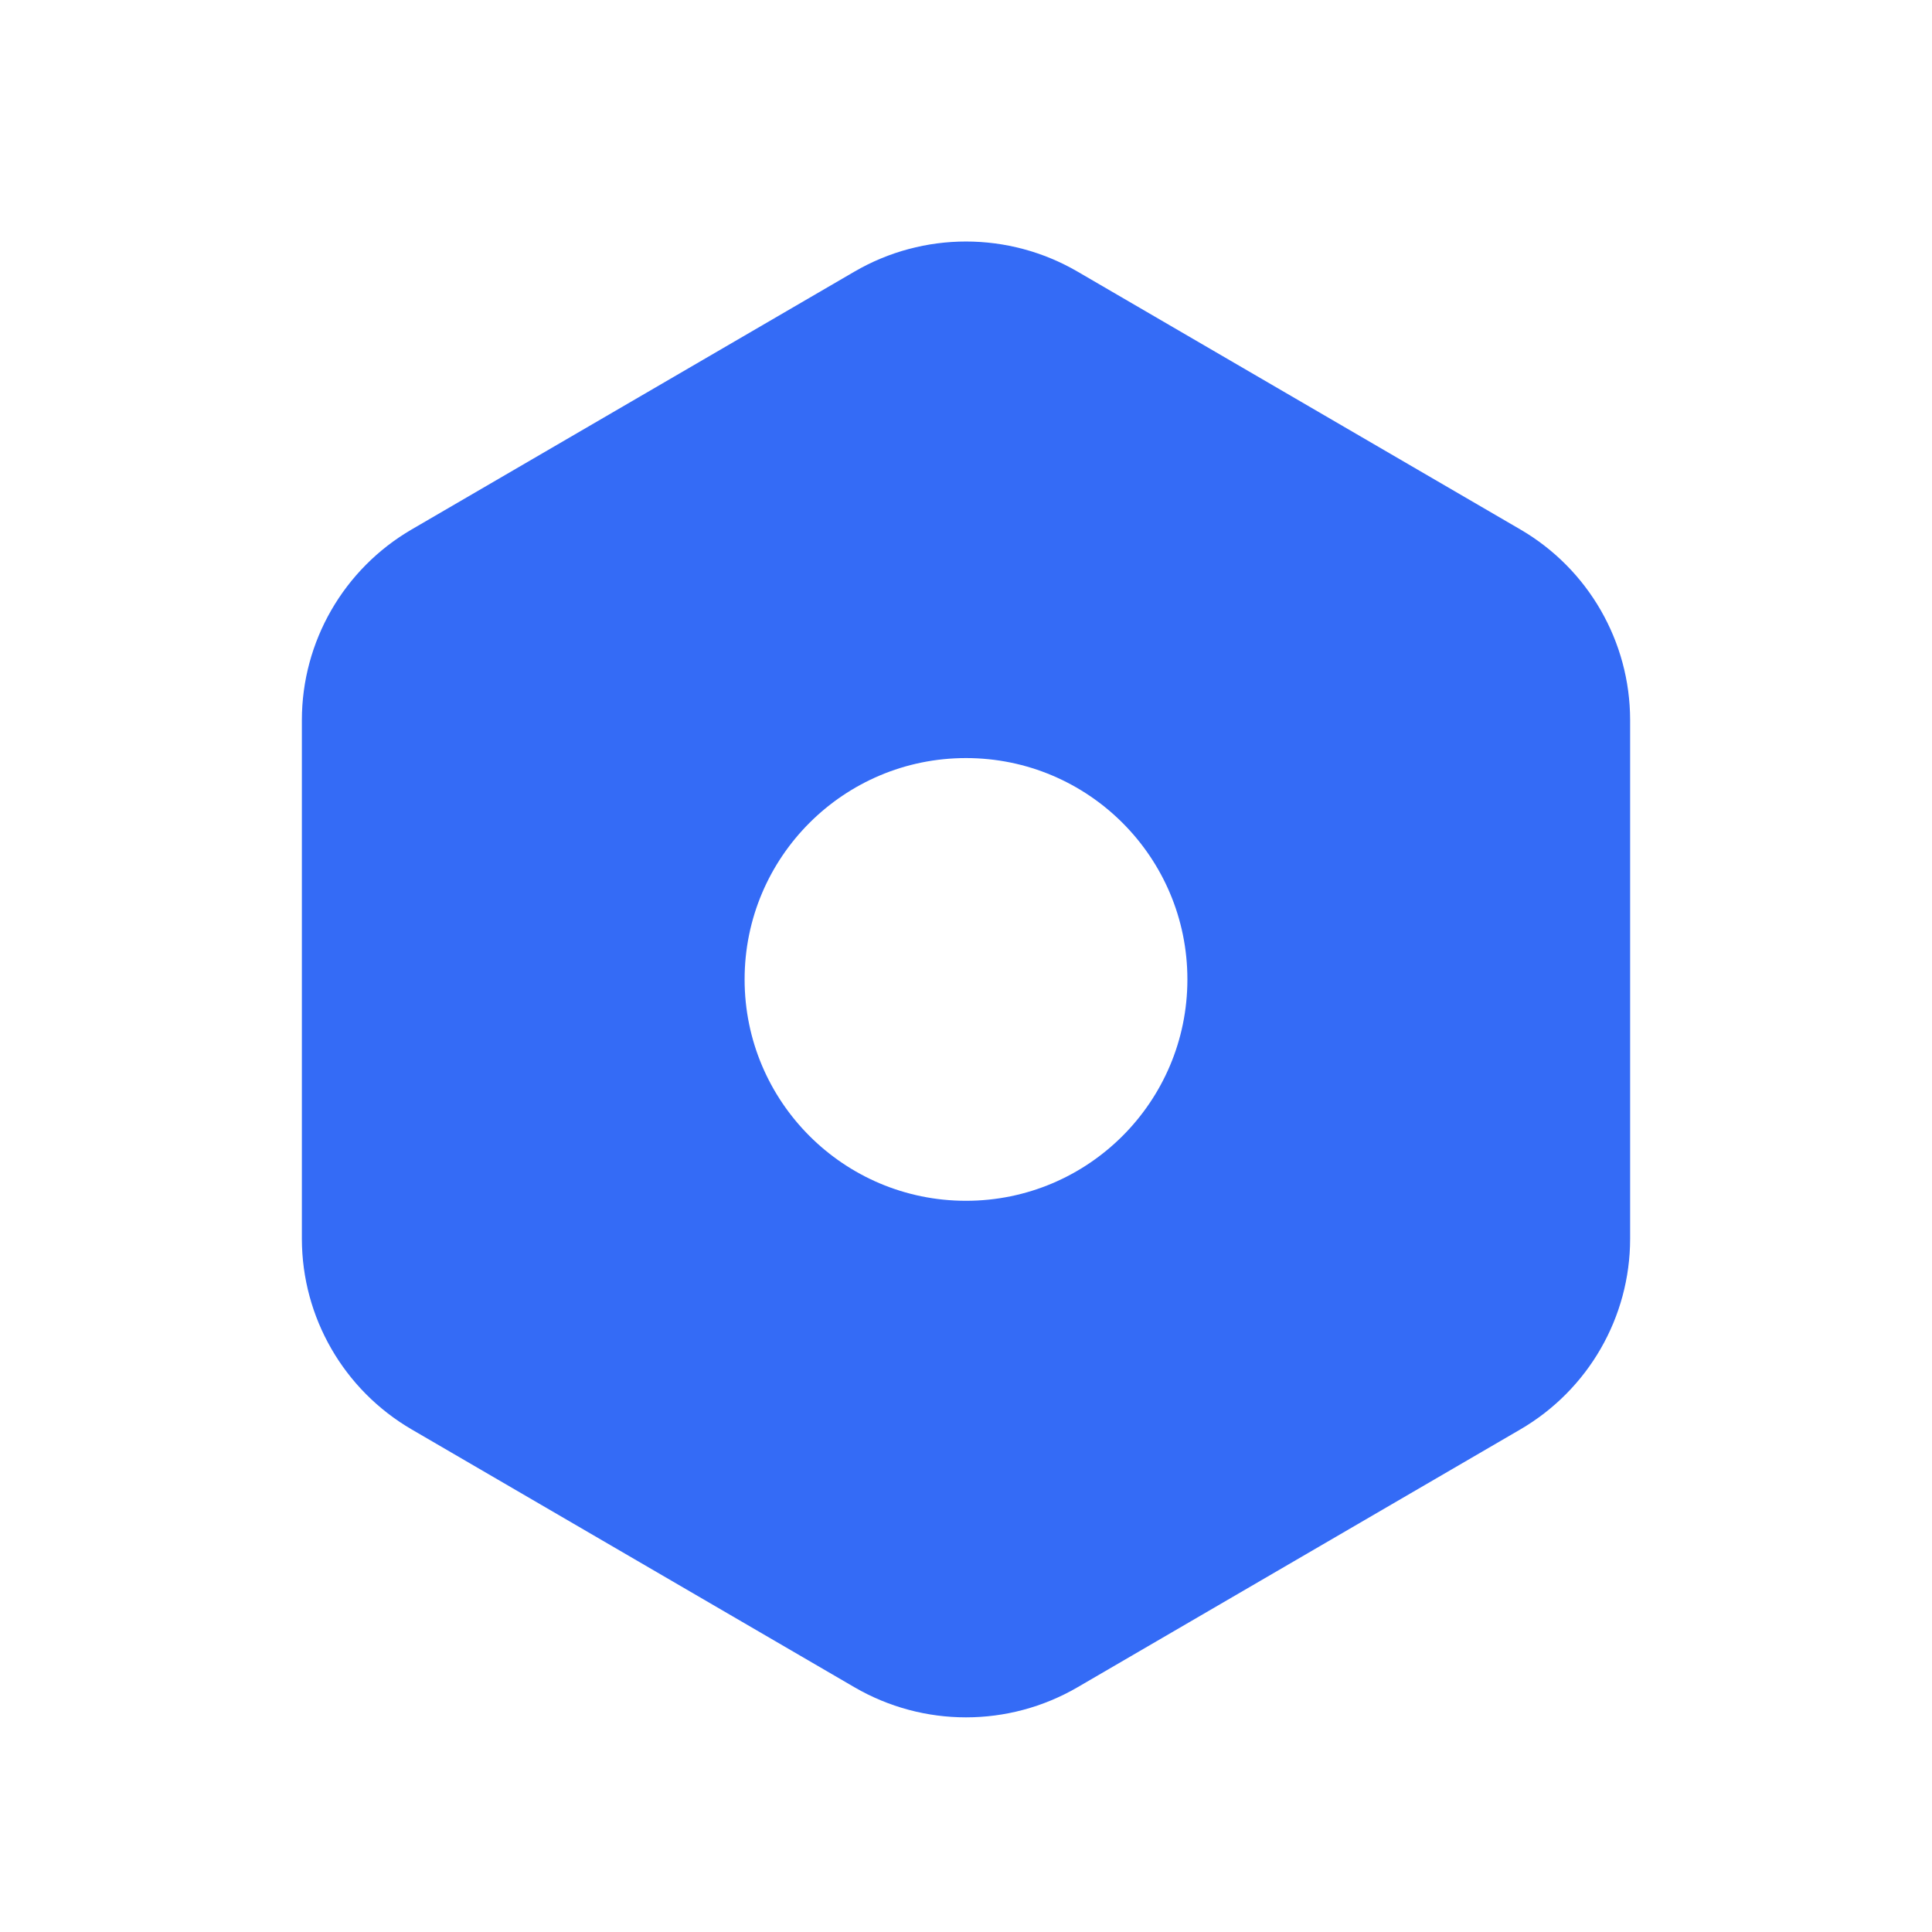 <!--?xml version="1.0" encoding="UTF-8"?-->
<svg width="32px" height="32px" viewBox="0 0 32 32" version="1.1" xmlns="http://www.w3.org/2000/svg" xmlns:xlink="http://www.w3.org/1999/xlink">
    <title>635.配置中心@1x</title>
    <g id="635.配置中心" stroke="none" stroke-width="1" fill="none" fill-rule="evenodd">
        <g id="编组" transform="translate(5, 4)" fill="#000000" fill-rule="nonzero">
            <path d="M12.848,0.499 L20.181,4.769 C21.307,5.424 21.999,6.626 22,7.925 L22,16.517 C22,17.818 21.307,19.02 20.181,19.676 L12.848,23.946 C11.706,24.611 10.294,24.611 9.152,23.946 L1.819,19.676 C0.694,19.021 0.002,17.82 0,16.521 L0,7.927 C0,6.627 0.693,5.424 1.819,4.769 L9.152,0.499 C10.294,-0.166 11.706,-0.166 12.848,0.499 Z M11,8.556 C8.975,8.556 7.333,10.197 7.333,12.222 C7.333,14.247 8.975,15.889 11,15.889 C13.025,15.889 14.667,14.247 14.667,12.222 C14.667,10.197 13.025,8.556 11,8.556 L11,8.556 Z" id="形状" fill="#346bf6"></path>
        </g>
    </g>
</svg>